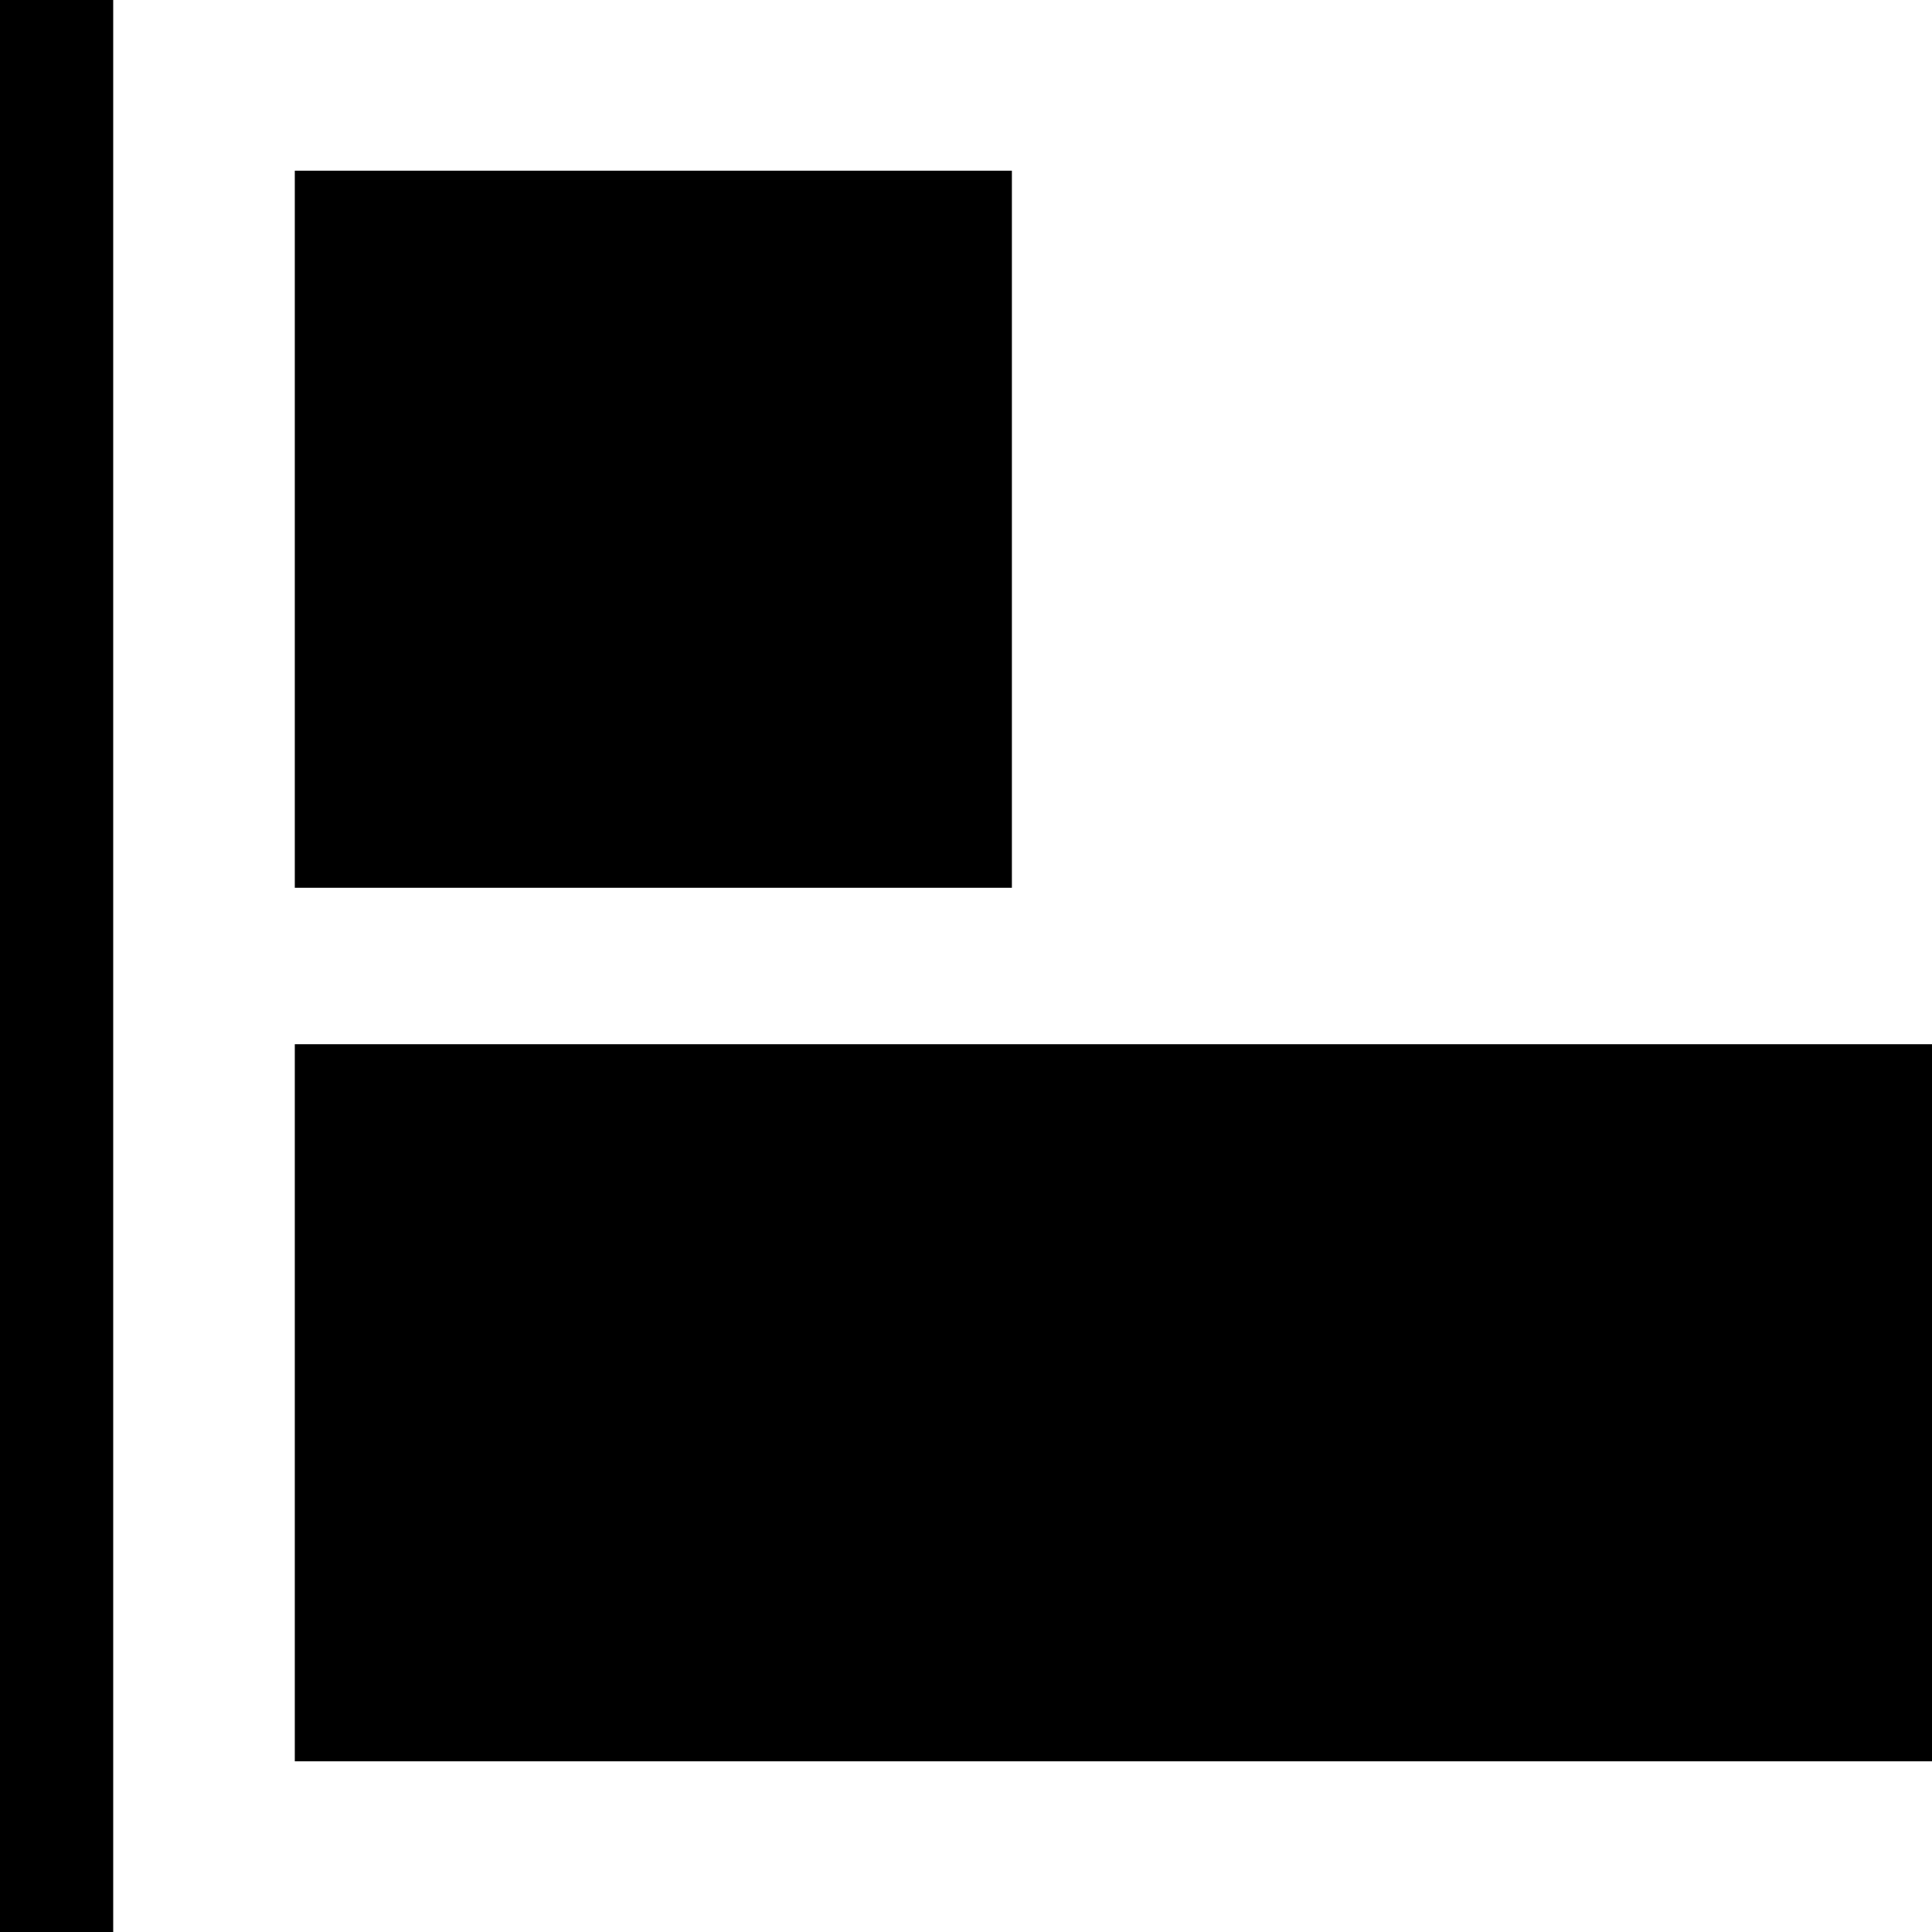 <svg id="Capa_1" enable-background="new 0 0 512 512" height="512" viewBox="0 0 512 512" width="512" xmlns="http://www.w3.org/2000/svg"><path d="m268.161 235.27h-190.036v-190.035h190.036z"/><path d="m512 466.765h-433.875v-190.036h433.875z"/><path d="m0 0h30v512h-30z"/></svg>